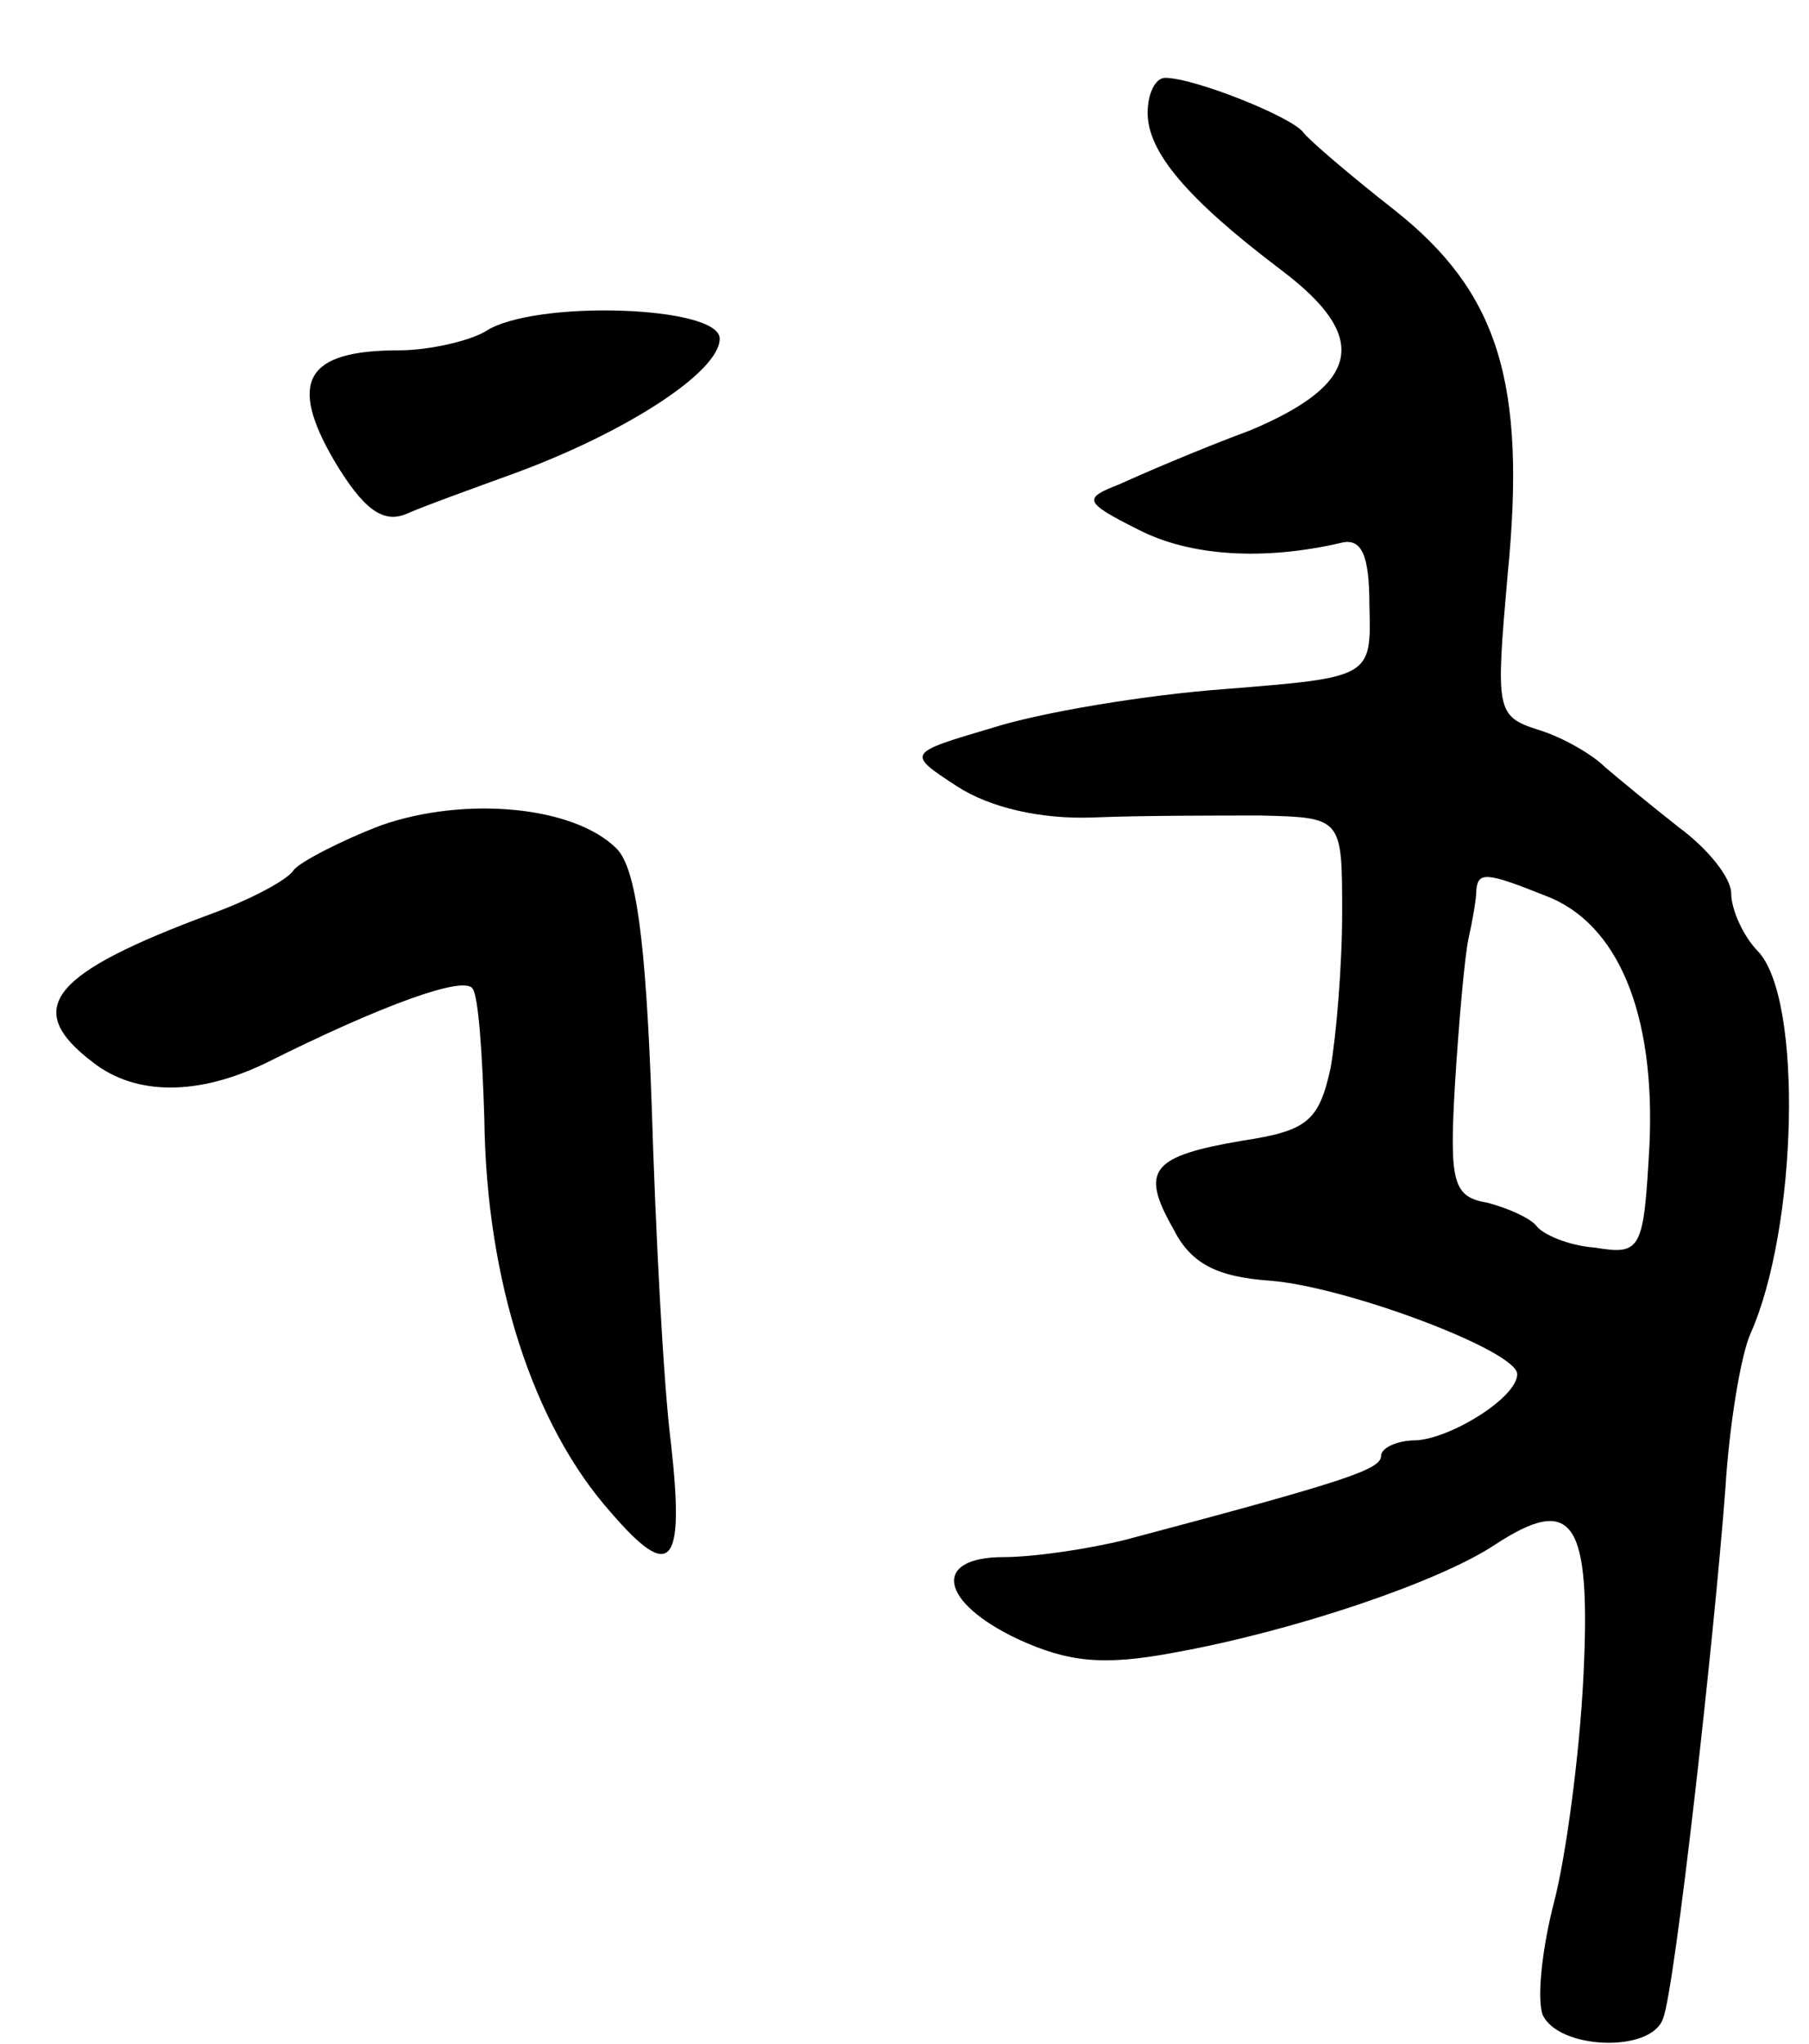 <svg version="1.0" xmlns="http://www.w3.org/2000/svg"
 width="93pt" height="105pt" viewBox="0 0 93 105"
 preserveAspectRatio="xMidYMid meet">
<g transform="translate(0,105) scale(0.1,-0.1)"
fill="#000000" stroke="none">
<path d="M590 992 c0 -20 20 -44 69 -81 45 -34 41 -58 -16 -82 -27 -10 -57
-23 -68 -28 -18 -7 -18 -9 10 -23 27 -14 65 -16 104 -7 11 3 15 -6 15 -32 1
-37 1 -37 -74 -43 -41 -3 -95 -12 -120 -20 -44 -13 -44 -13 -18 -30 17 -11 43
-17 70 -16 24 1 62 1 86 1 42 -1 42 -1 42 -50 0 -27 -3 -63 -6 -80 -6 -27 -12
-32 -45 -37 -47 -8 -53 -15 -36 -45 9 -18 22 -25 50 -27 39 -3 127 -36 127
-48 0 -12 -34 -33 -52 -34 -10 0 -18 -4 -18 -8 0 -7 -18 -13 -131 -43 -20 -5
-48 -9 -63 -9 -37 0 -33 -23 7 -42 26 -12 44 -14 81 -7 61 11 135 36 164 55
41 27 50 13 46 -68 -2 -40 -9 -92 -15 -115 -6 -23 -9 -49 -6 -58 8 -18 56 -20
62 -2 6 15 26 193 32 272 2 33 8 69 13 80 24 54 27 171 4 196 -8 8 -14 22 -14
30 0 8 -12 23 -27 34 -14 11 -31 25 -38 31 -6 6 -21 15 -34 19 -22 7 -22 10
-16 79 10 100 -5 146 -58 188 -23 18 -44 36 -47 40 -6 8 -56 28 -71 28 -5 0
-9 -8 -9 -18z m204 -402 c38 -14 57 -61 54 -128 -3 -54 -4 -57 -28 -53 -14 1
-27 7 -30 11 -3 4 -14 9 -25 12 -18 3 -20 10 -17 61 2 32 5 66 7 75 2 9 4 20
4 25 1 9 5 9 35 -3z"/>
<path d="M250 880 c-8 -5 -29 -10 -45 -10 -48 0 -57 -16 -33 -57 15 -25 25
-32 37 -27 9 4 34 13 56 21 57 21 105 52 105 69 0 17 -95 20 -120 4z"/>
<path d="M196 626 c-21 -8 -42 -19 -45 -23 -3 -5 -22 -15 -41 -22 -84 -31 -99
-49 -62 -77 22 -17 54 -17 89 0 60 30 102 45 106 38 3 -4 5 -34 6 -67 1 -83
25 -157 65 -202 31 -36 38 -28 31 35 -4 31 -8 110 -10 175 -3 84 -8 121 -18
131 -22 22 -78 27 -121 12z"/>
</g>
</svg>
